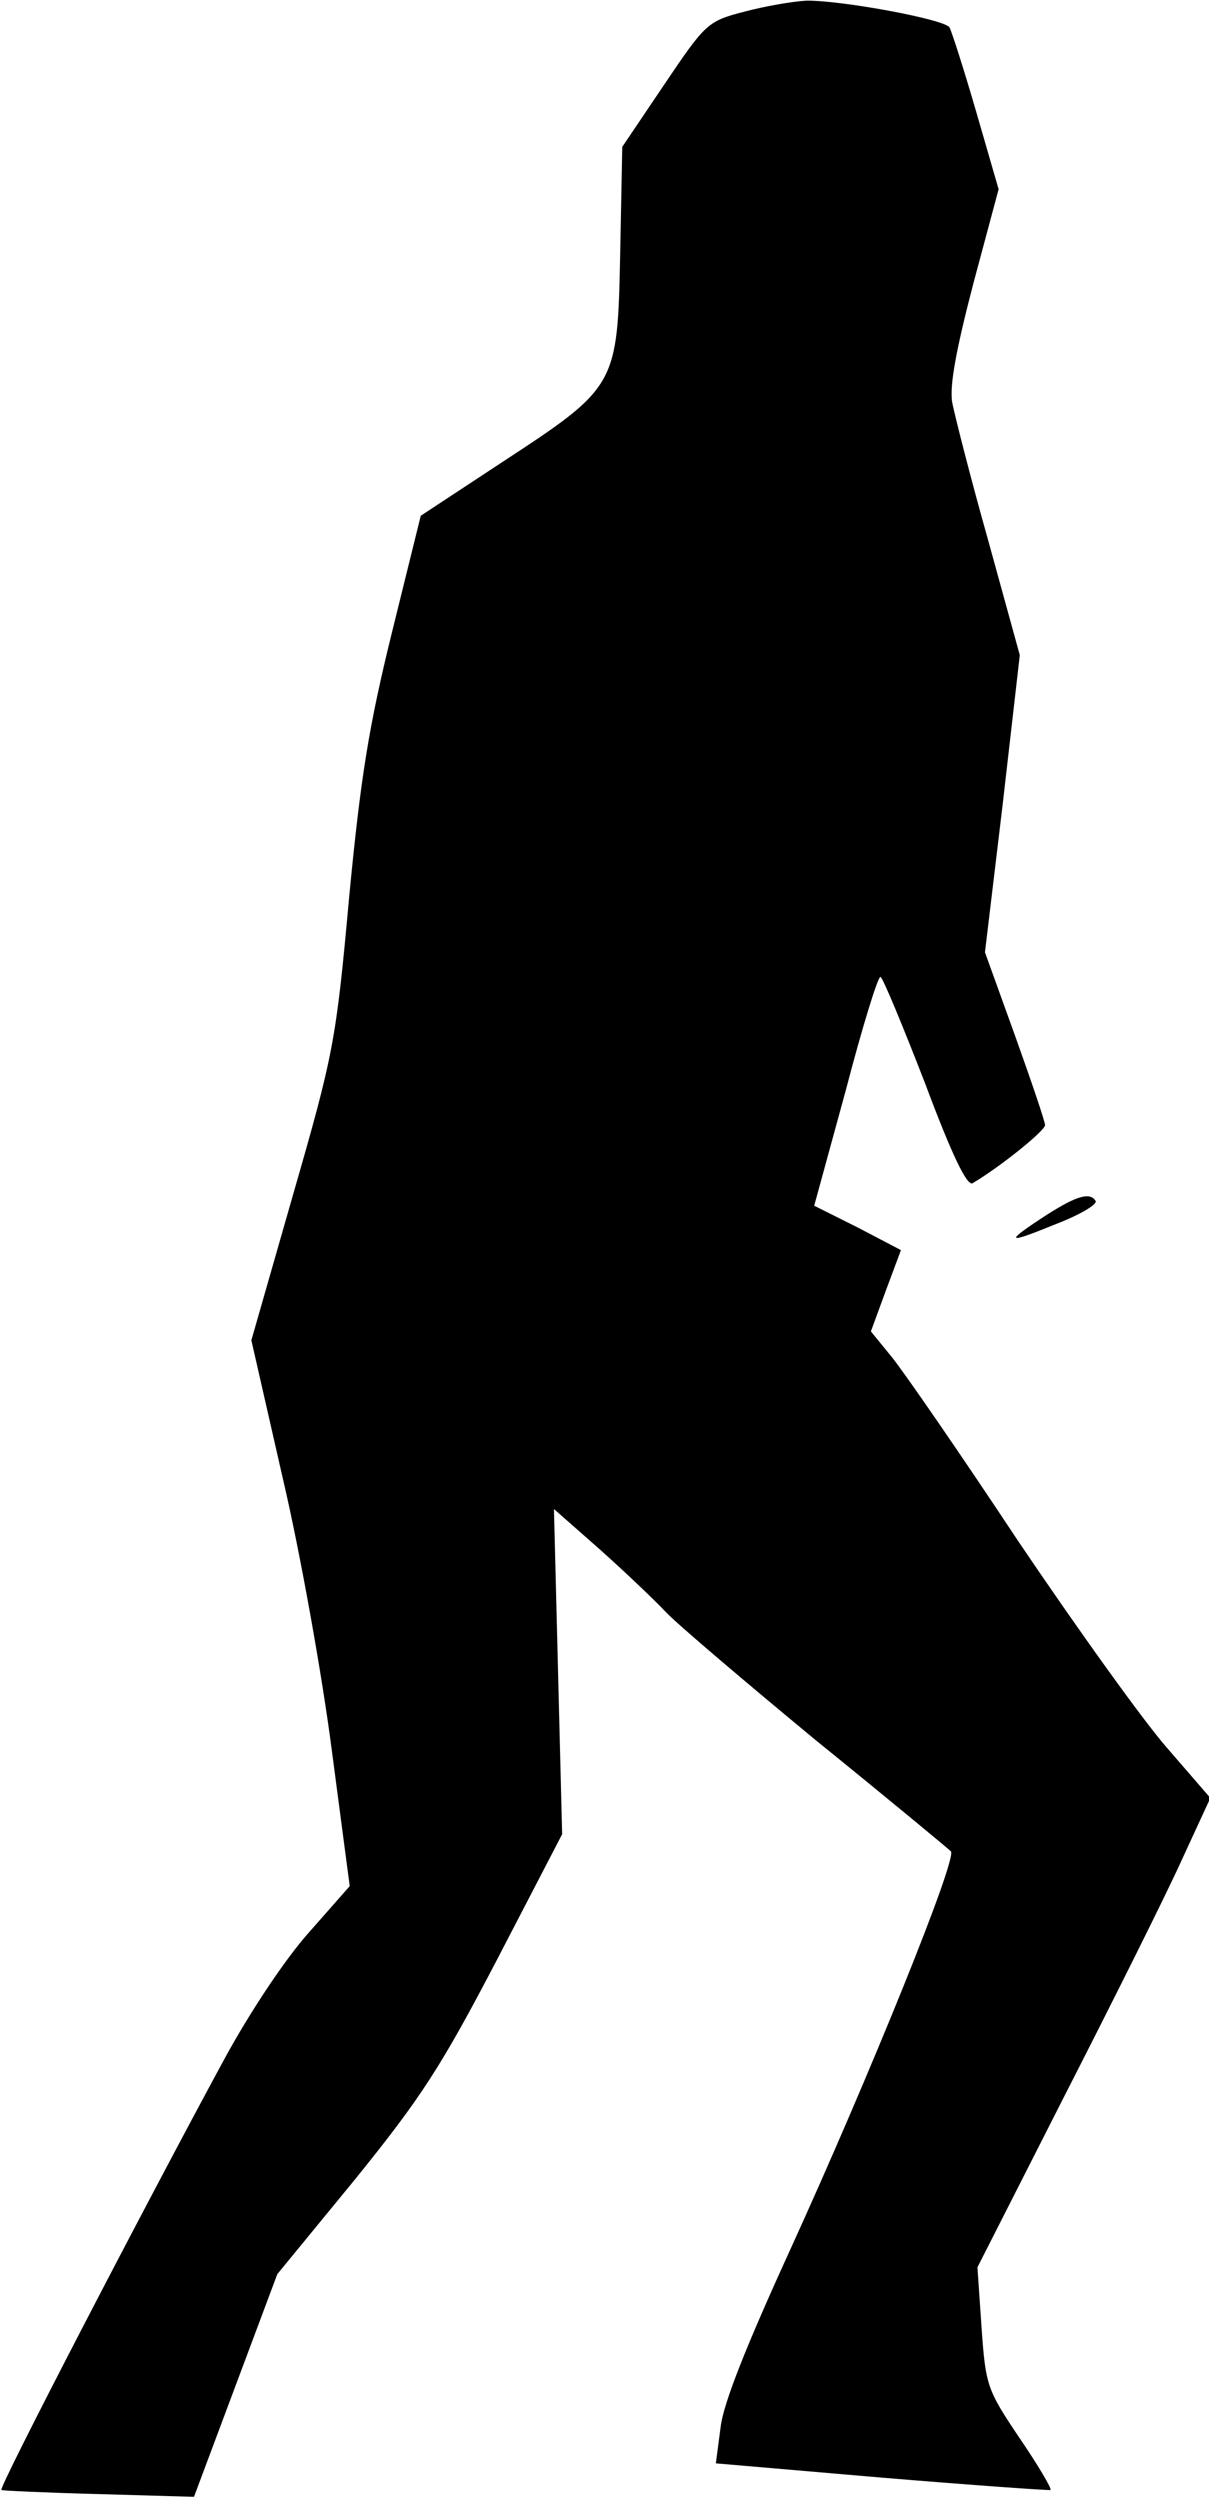<?xml version="1.0" standalone="no"?>
<!DOCTYPE svg PUBLIC "-//W3C//DTD SVG 20010904//EN"
 "http://www.w3.org/TR/2001/REC-SVG-20010904/DTD/svg10.dtd">
<svg version="1.0" xmlns="http://www.w3.org/2000/svg"
 width="177pt" height="366pt" viewBox="0 0 177 366"
 preserveAspectRatio="xMidYMid meet">
<g transform="translate(0,366) scale(0.1,-0.1)"
fill="#000000" stroke="none">
<path fill="#000000" stroke="none" d="M1090 3643 c-54 -14 -57 -17 -117 -106
l-62 -92 -3 -155 c-4 -194 -4 -196 -172 -306 l-120 -79 -42 -170 c-34 -138
-46 -212 -63 -390 -19 -210 -23 -229 -82 -434 l-61 -213 46 -202 c26 -111 58
-291 72 -400 l26 -197 -59 -67 c-35 -39 -87 -117 -125 -187 -116 -214 -330
-626 -326 -630 1 -1 66 -4 143 -6 l139 -4 61 163 61 163 114 139 c97 120 126
165 208 322 l95 183 -6 238 -6 238 67 -59 c37 -33 81 -75 97 -92 17 -18 116
-102 220 -188 105 -85 193 -158 197 -162 11 -8 -120 -331 -235 -583 -64 -140
-98 -225 -102 -260 l-7 -53 244 -21 c133 -11 245 -19 246 -18 2 2 -18 36 -46
77 -47 70 -49 76 -55 161 l-6 88 128 252 c71 139 148 293 171 344 l42 91 -64
74 c-35 40 -133 177 -218 303 -84 127 -167 247 -184 268 l-31 38 22 60 22 59
-63 33 -64 32 46 168 c24 92 47 167 51 167 3 0 32 -70 65 -155 40 -107 62
-152 70 -147 42 25 106 77 106 85 0 5 -20 64 -44 131 l-44 122 26 217 25 218
-46 167 c-26 92 -49 183 -53 203 -4 25 6 78 31 174 l37 138 -33 114 c-18 62
-36 118 -39 123 -8 12 -160 40 -210 39 -19 -1 -60 -8 -90 -16z"/>
<path fill="#000000" stroke="none" d="M1533 1882 c-63 -41 -61 -44 10 -15 37
14 64 30 61 35 -8 13 -27 8 -71 -20z"/>
</g>
</svg>
